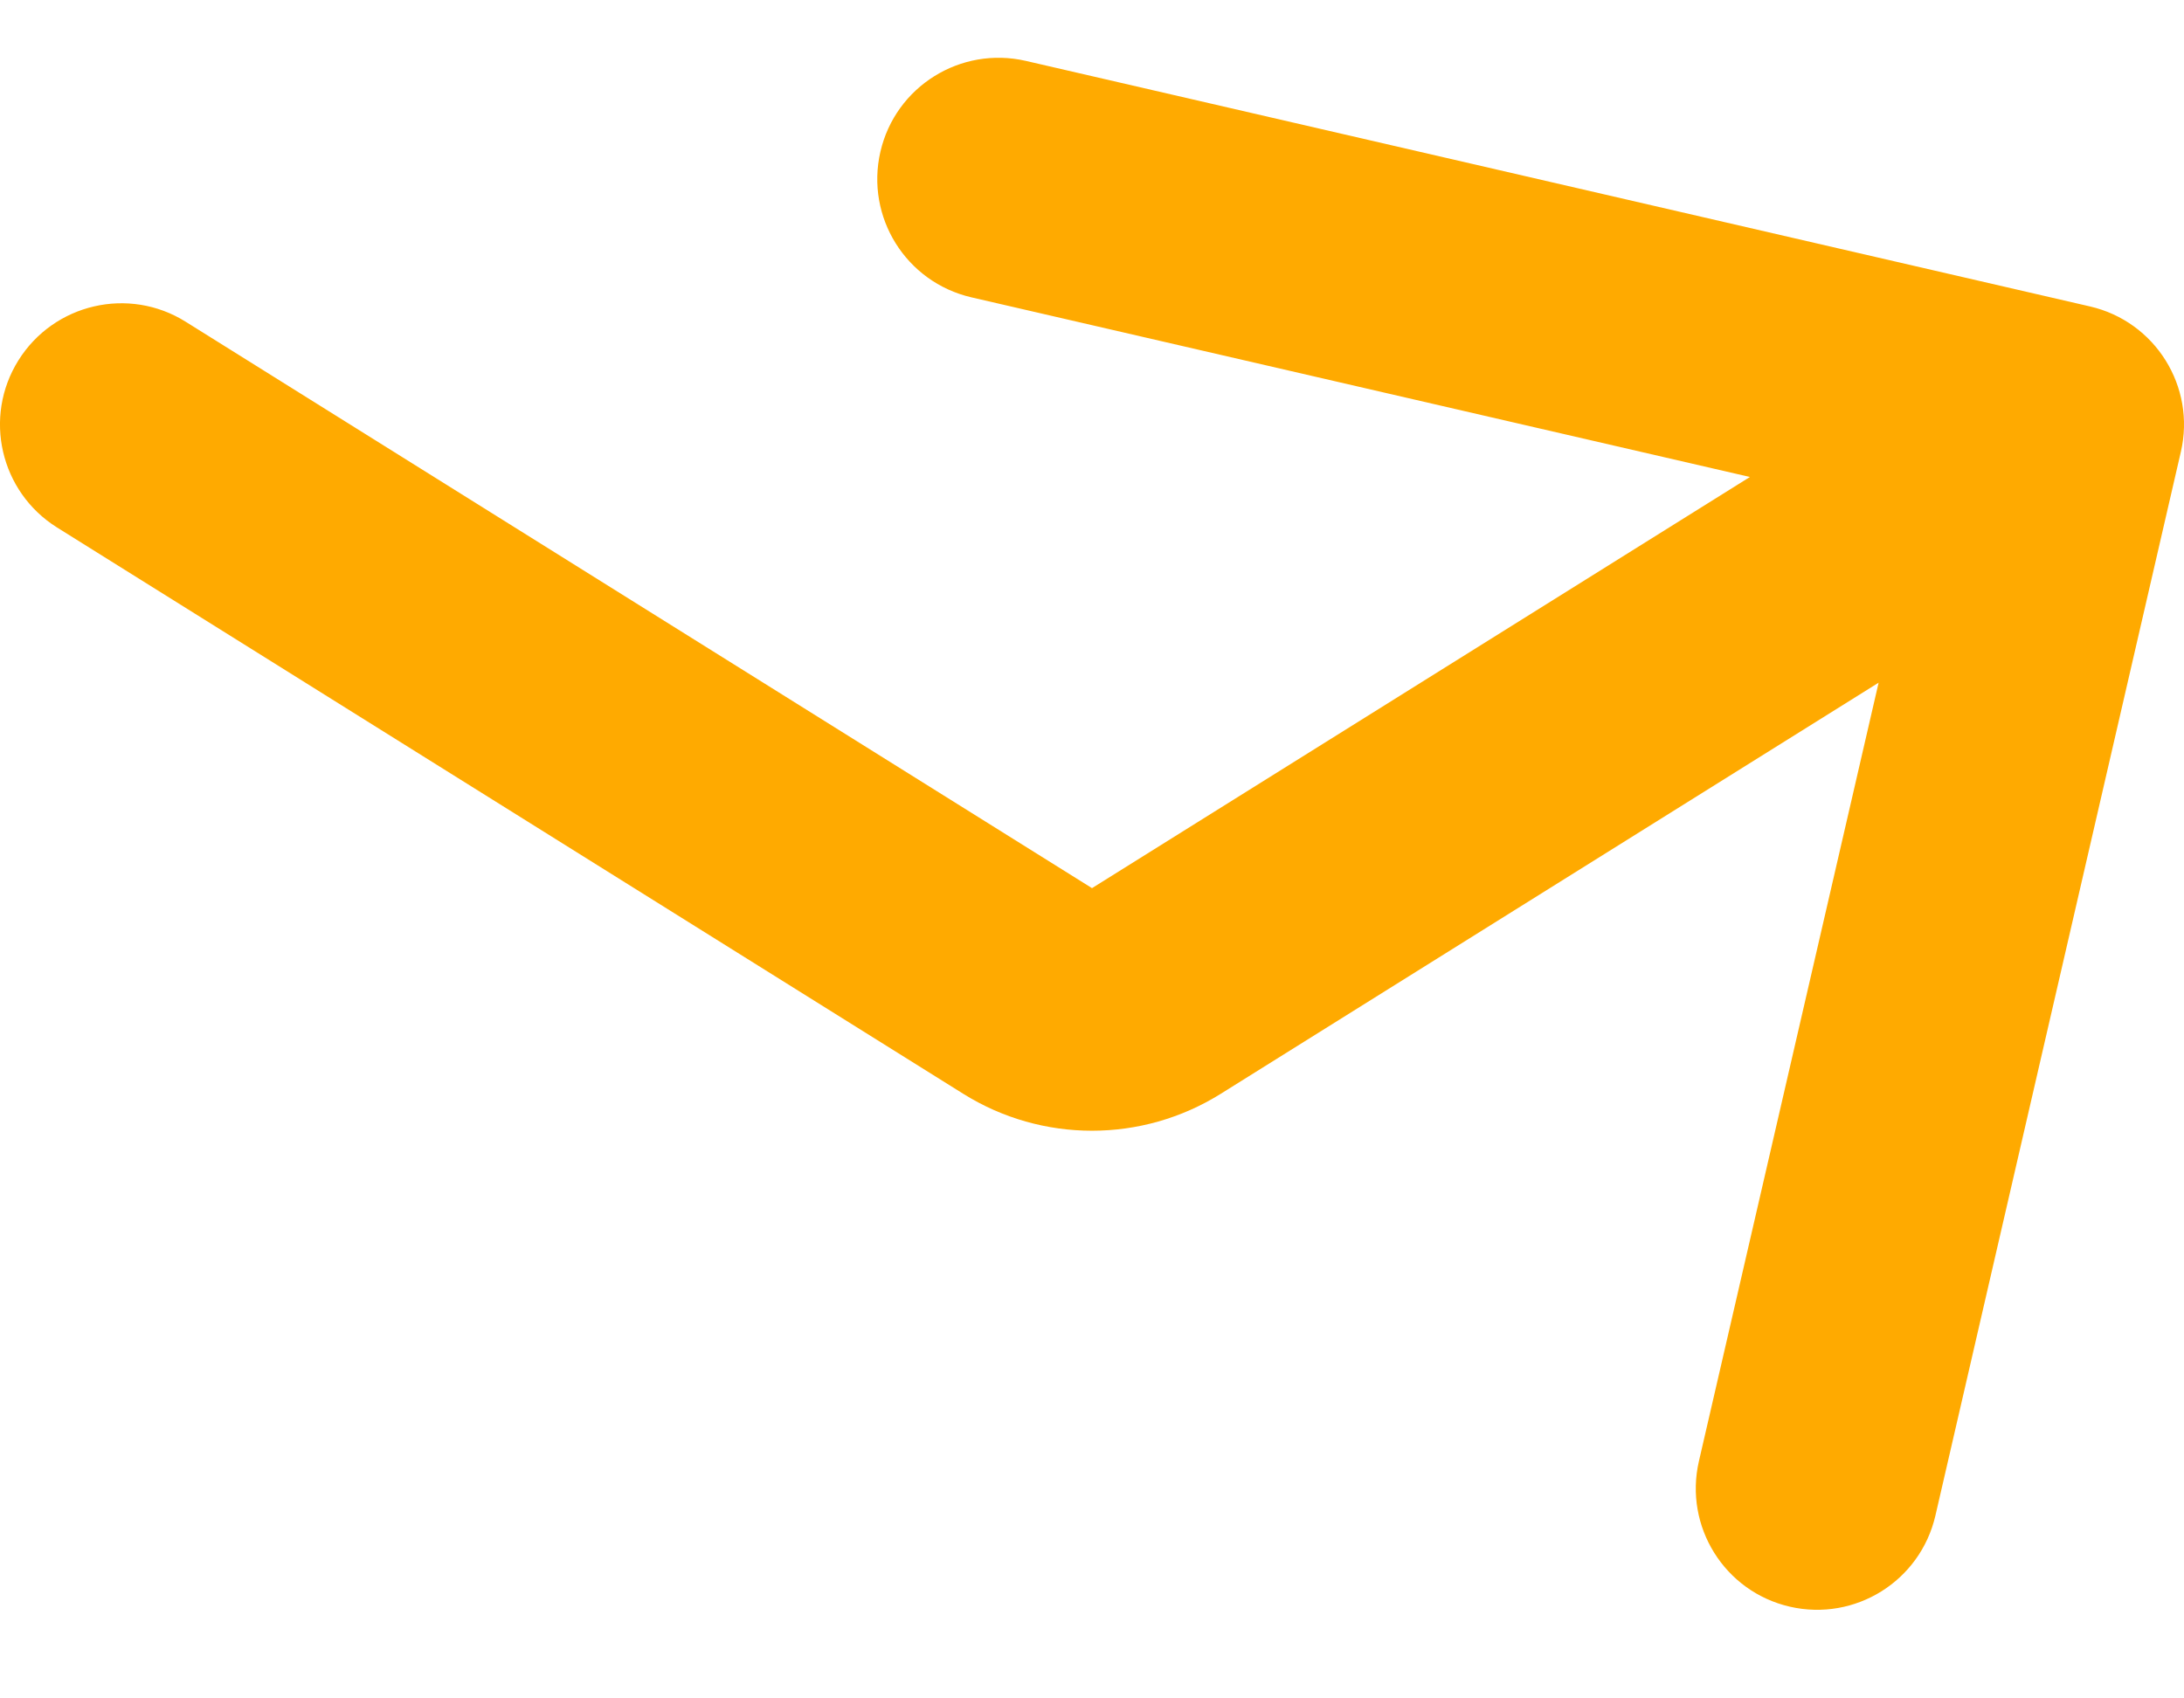 <svg width="18" height="14" viewBox="0 0 18 14" fill="none" xmlns="http://www.w3.org/2000/svg">
<path d="M1.53 2.652C1.062 2.359 0.445 2.502 0.152 2.97C-0.141 3.438 0.002 4.055 0.47 4.348L1.53 2.652ZM17.974 3.725C18.099 3.187 17.763 2.65 17.225 2.526L8.455 0.502C7.917 0.378 7.38 0.713 7.256 1.251C7.132 1.79 7.467 2.326 8.006 2.451L15.801 4.25L14.002 12.045C13.878 12.583 14.213 13.12 14.751 13.244C15.29 13.368 15.826 13.033 15.951 12.494L17.974 3.725ZM8.47 8.169L7.94 9.017L8.47 8.169ZM9.53 8.169L9 7.321L9.53 8.169ZM0.47 4.348L7.94 9.017L9 7.321L1.53 2.652L0.47 4.348ZM10.06 9.017L17.53 4.348L16.47 2.652L9 7.321L10.06 9.017ZM7.94 9.017C8.589 9.422 9.411 9.422 10.06 9.017L9 7.321L9 7.321L7.94 9.017Z" fill="#FFAA00"/>
</svg>
